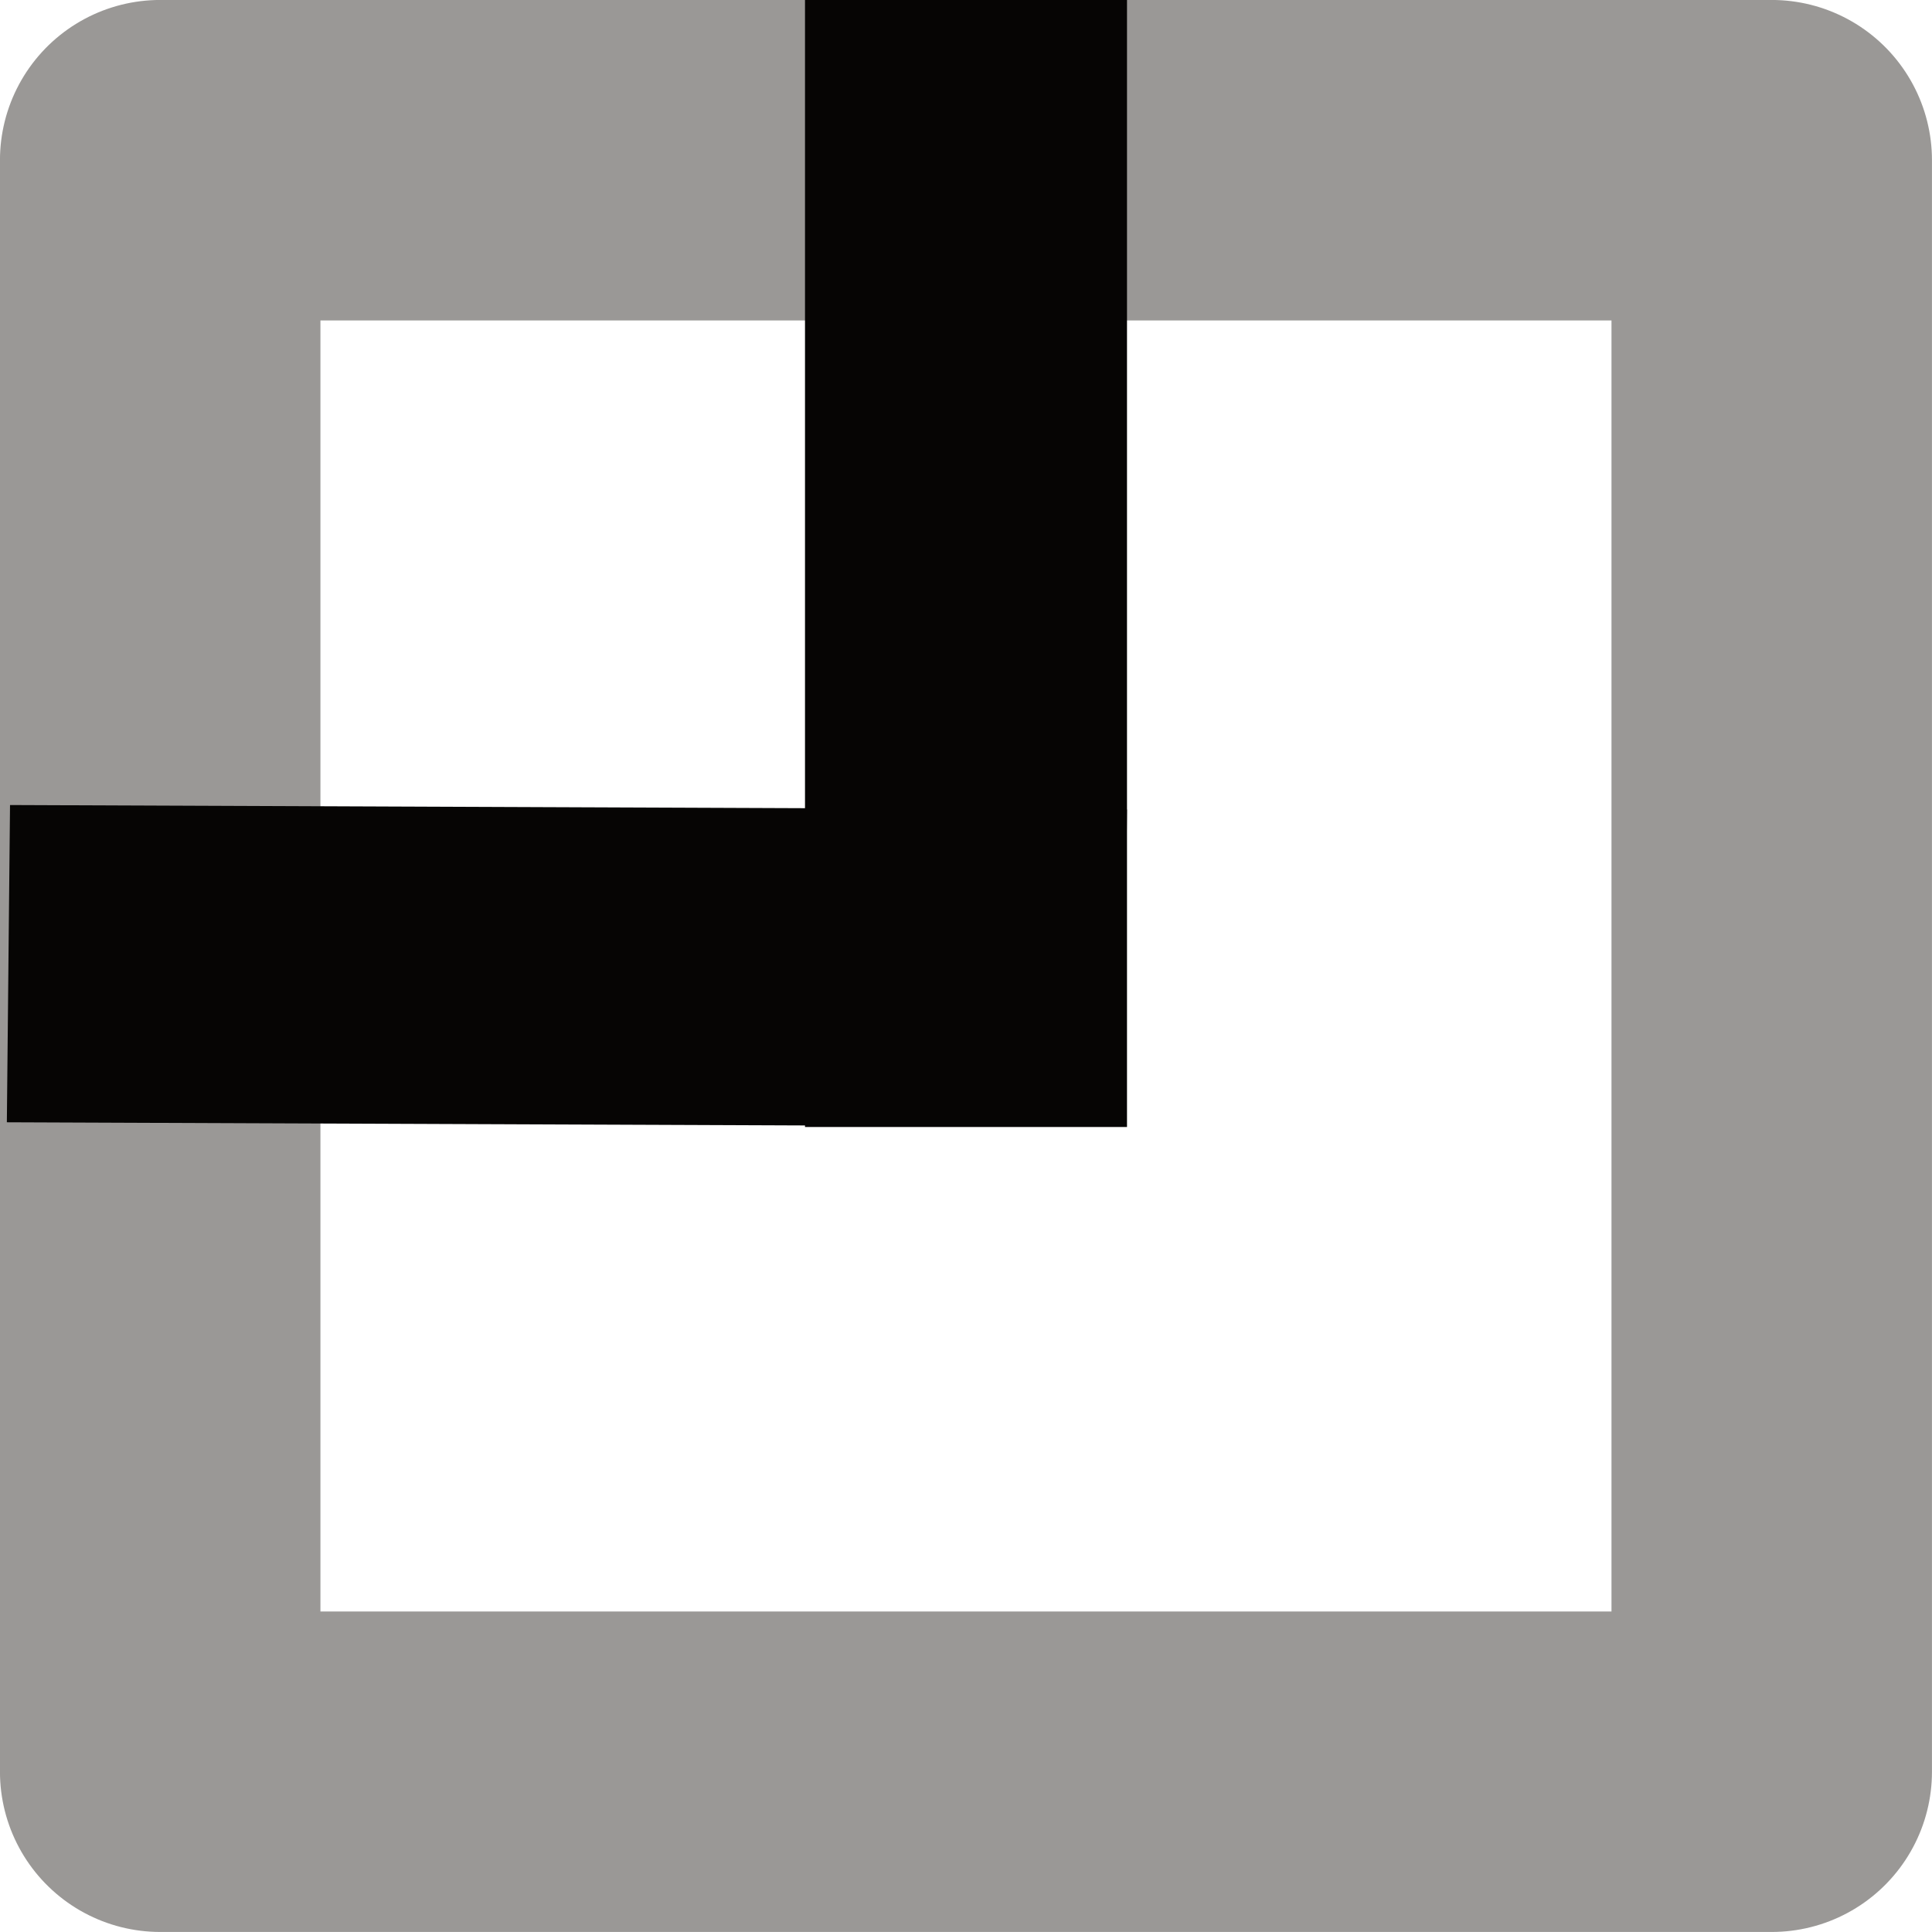 <svg version="1.1" viewBox="0 0 24 24" xmlns="http://www.w3.org/2000/svg">
 <rect x="1.99" y="1.99" width="20.019" height="20.019" style="fill:none;stroke-linecap:round;stroke-linejoin:round;stroke-opacity:.867;stroke-width:3.981;stroke:#8a8886"/>
 <rect x="11.797" y="1.797" width=".406" height="10.406" style="fill:none;stroke-linecap:round;stroke-width:3.594;stroke:#060504"/>
 <rect transform="matrix(-.01 1 -1 -.004 0 0)" x="11.771" y="-12.328" width=".398" height="10.332" style="fill:none;stroke-linecap:round;stroke-width:3.543;stroke:#060504"/>
</svg>
